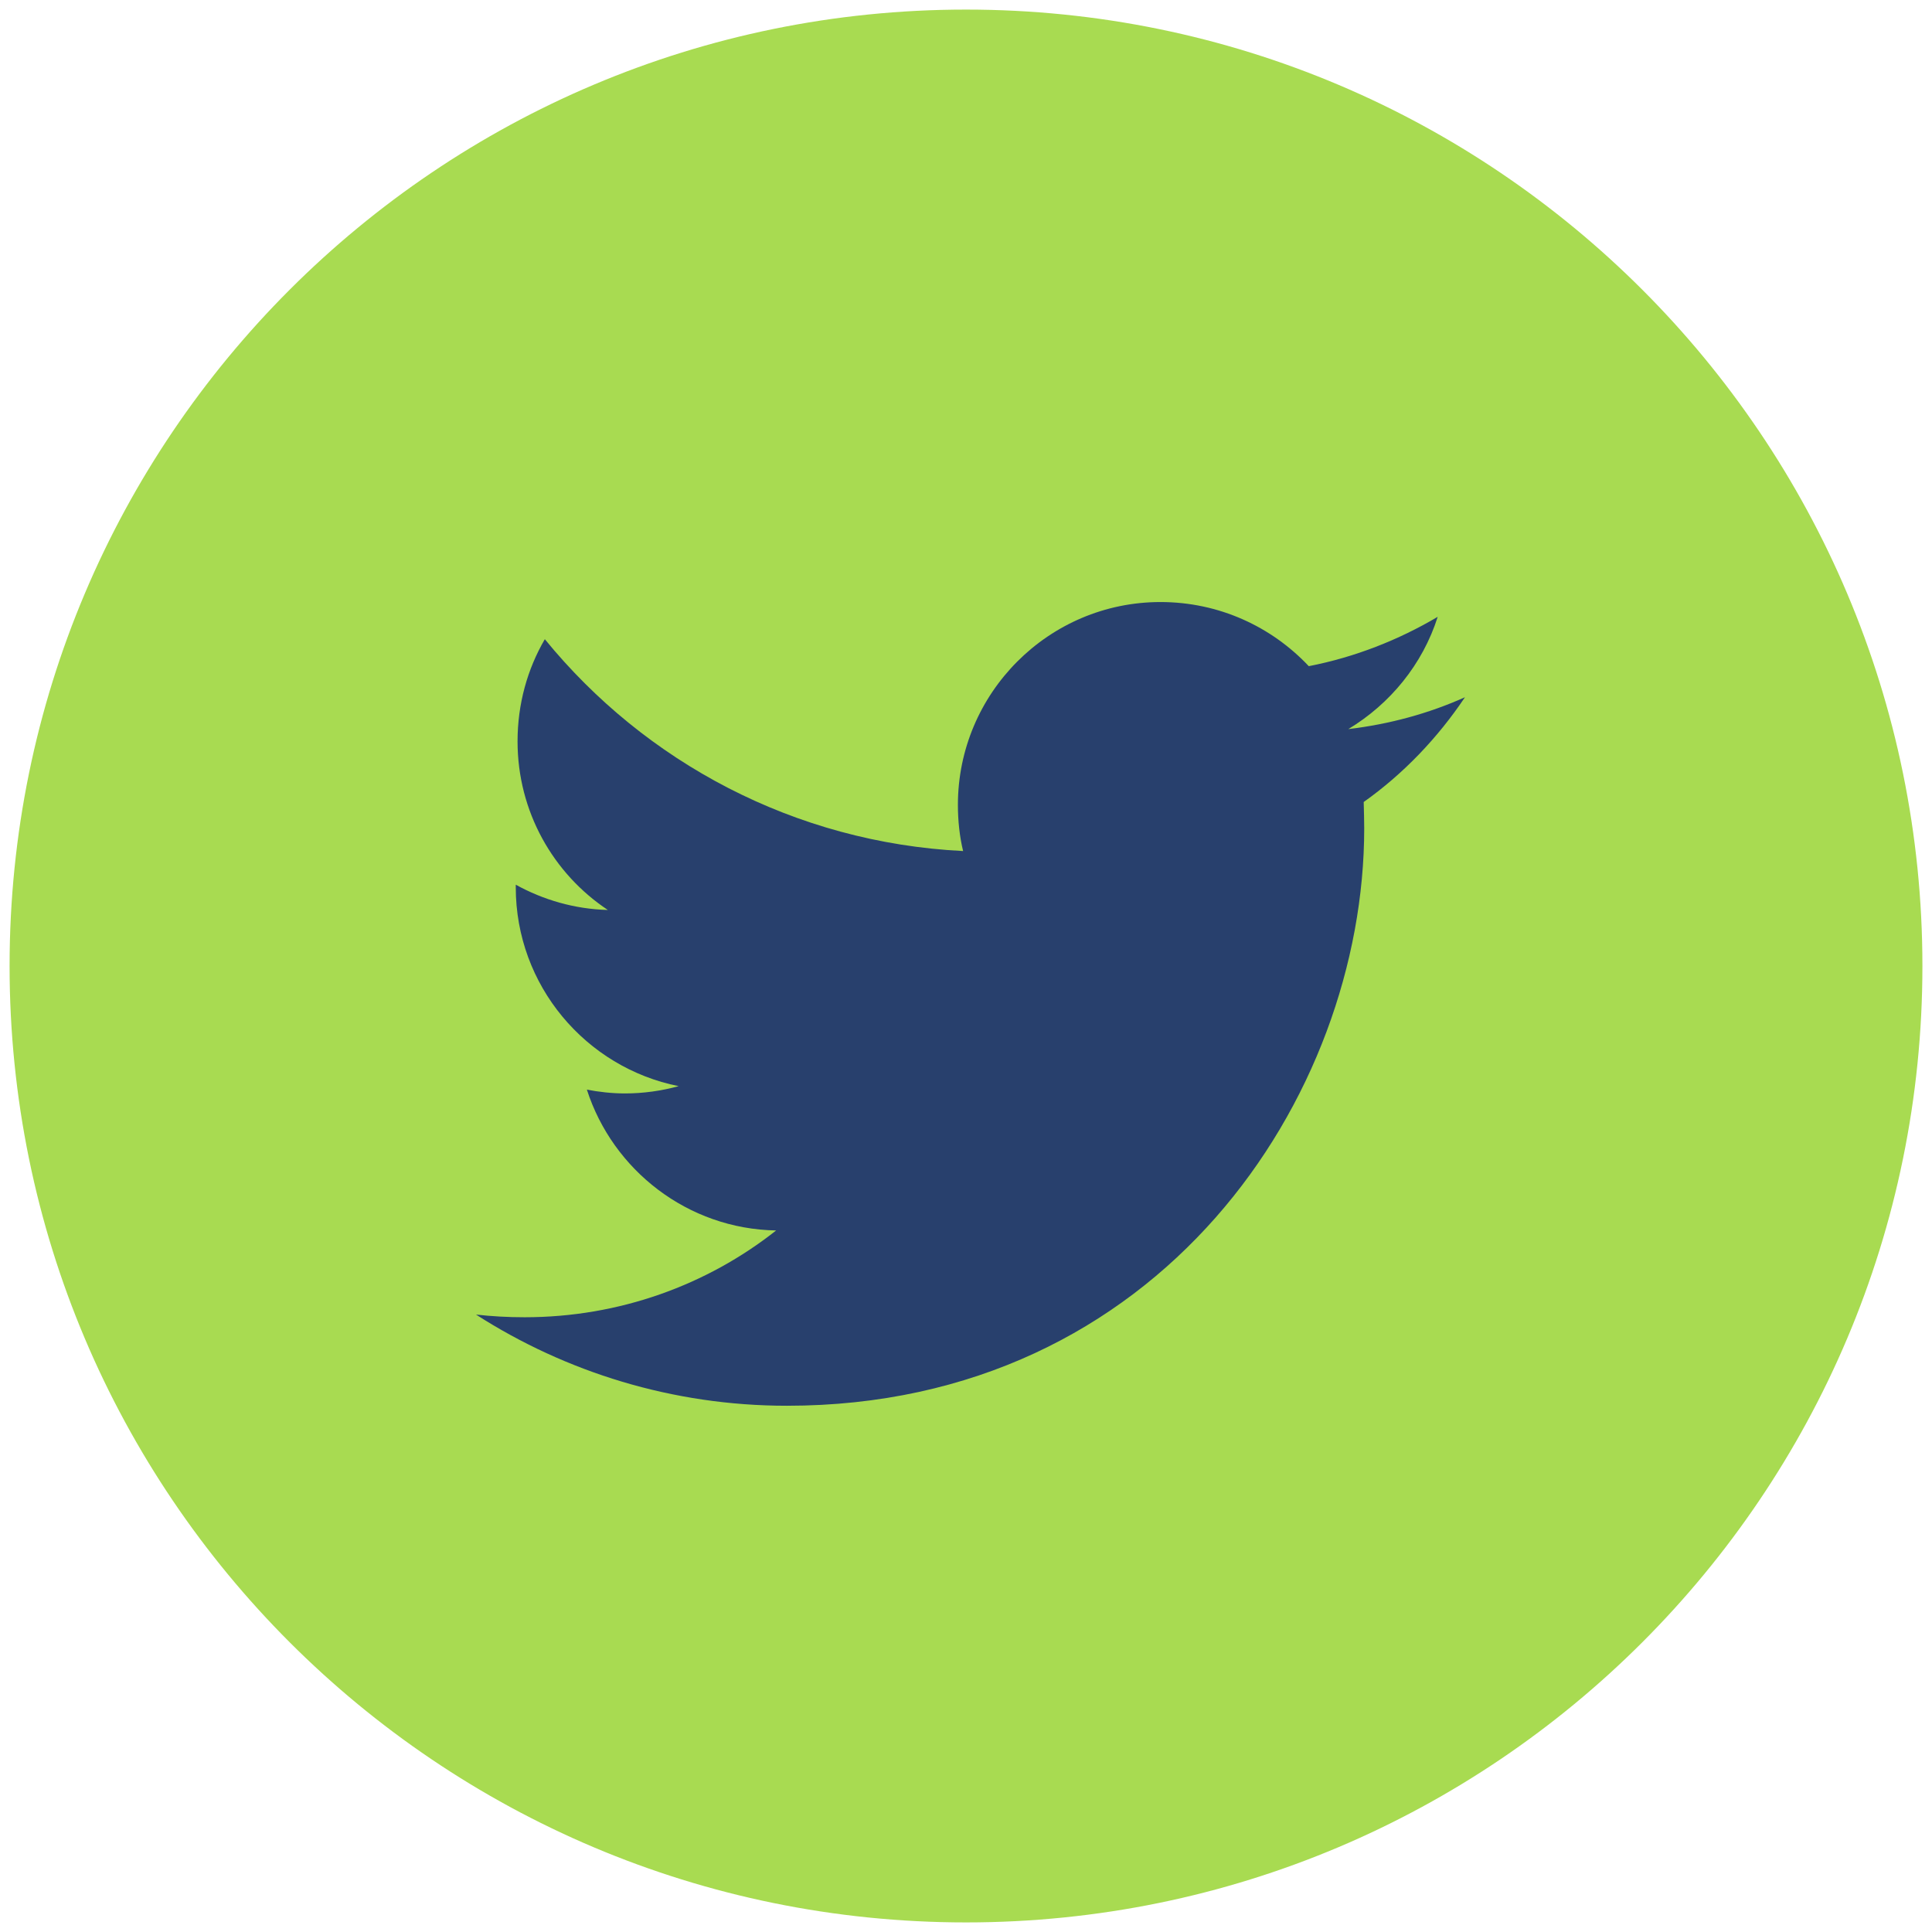 <?xml version="1.0" encoding="UTF-8"?>
<svg xmlns="http://www.w3.org/2000/svg" xmlns:xlink="http://www.w3.org/1999/xlink" viewBox="0 0 26 26" width="26px" height="26px">
<g id="surface163973889">
<path style=" stroke:none;fill-rule:nonzero;fill:rgb(65.882%,85.882%,31.765%);fill-opacity:1;" d="M 13 25.871 C 5.891 25.871 0.129 20.109 0.129 13 C 0.129 5.891 5.891 0.129 13 0.129 C 20.109 0.129 25.871 5.891 25.871 13 C 25.871 20.109 20.109 25.871 13 25.871 Z M 13 25.871 "/>
<path style=" stroke:none;fill-rule:nonzero;fill:rgb(15.686%,25.098%,42.745%);fill-opacity:1;" d="M 19.715 9.383 C 19.227 9.602 18.699 9.746 18.145 9.812 C 18.707 9.473 19.145 8.941 19.348 8.301 C 18.82 8.613 18.234 8.844 17.613 8.965 C 17.113 8.434 16.406 8.102 15.617 8.102 C 14.113 8.102 12.891 9.328 12.891 10.832 C 12.891 11.047 12.914 11.258 12.961 11.453 C 10.691 11.34 8.68 10.254 7.332 8.602 C 7.098 9.004 6.965 9.473 6.965 9.977 C 6.965 10.922 7.445 11.758 8.18 12.246 C 7.73 12.234 7.309 12.109 6.941 11.906 C 6.941 11.918 6.941 11.93 6.941 11.941 C 6.941 13.262 7.883 14.367 9.133 14.617 C 8.902 14.68 8.66 14.715 8.41 14.715 C 8.234 14.715 8.062 14.695 7.898 14.664 C 8.246 15.746 9.254 16.539 10.445 16.559 C 9.516 17.293 8.336 17.727 7.059 17.727 C 6.836 17.727 6.621 17.715 6.406 17.691 C 7.613 18.465 9.051 18.918 10.59 18.918 C 15.613 18.918 18.359 14.758 18.359 11.148 C 18.359 11.031 18.355 10.914 18.352 10.793 C 18.887 10.414 19.348 9.93 19.715 9.383 "/>
</g>
</svg>
